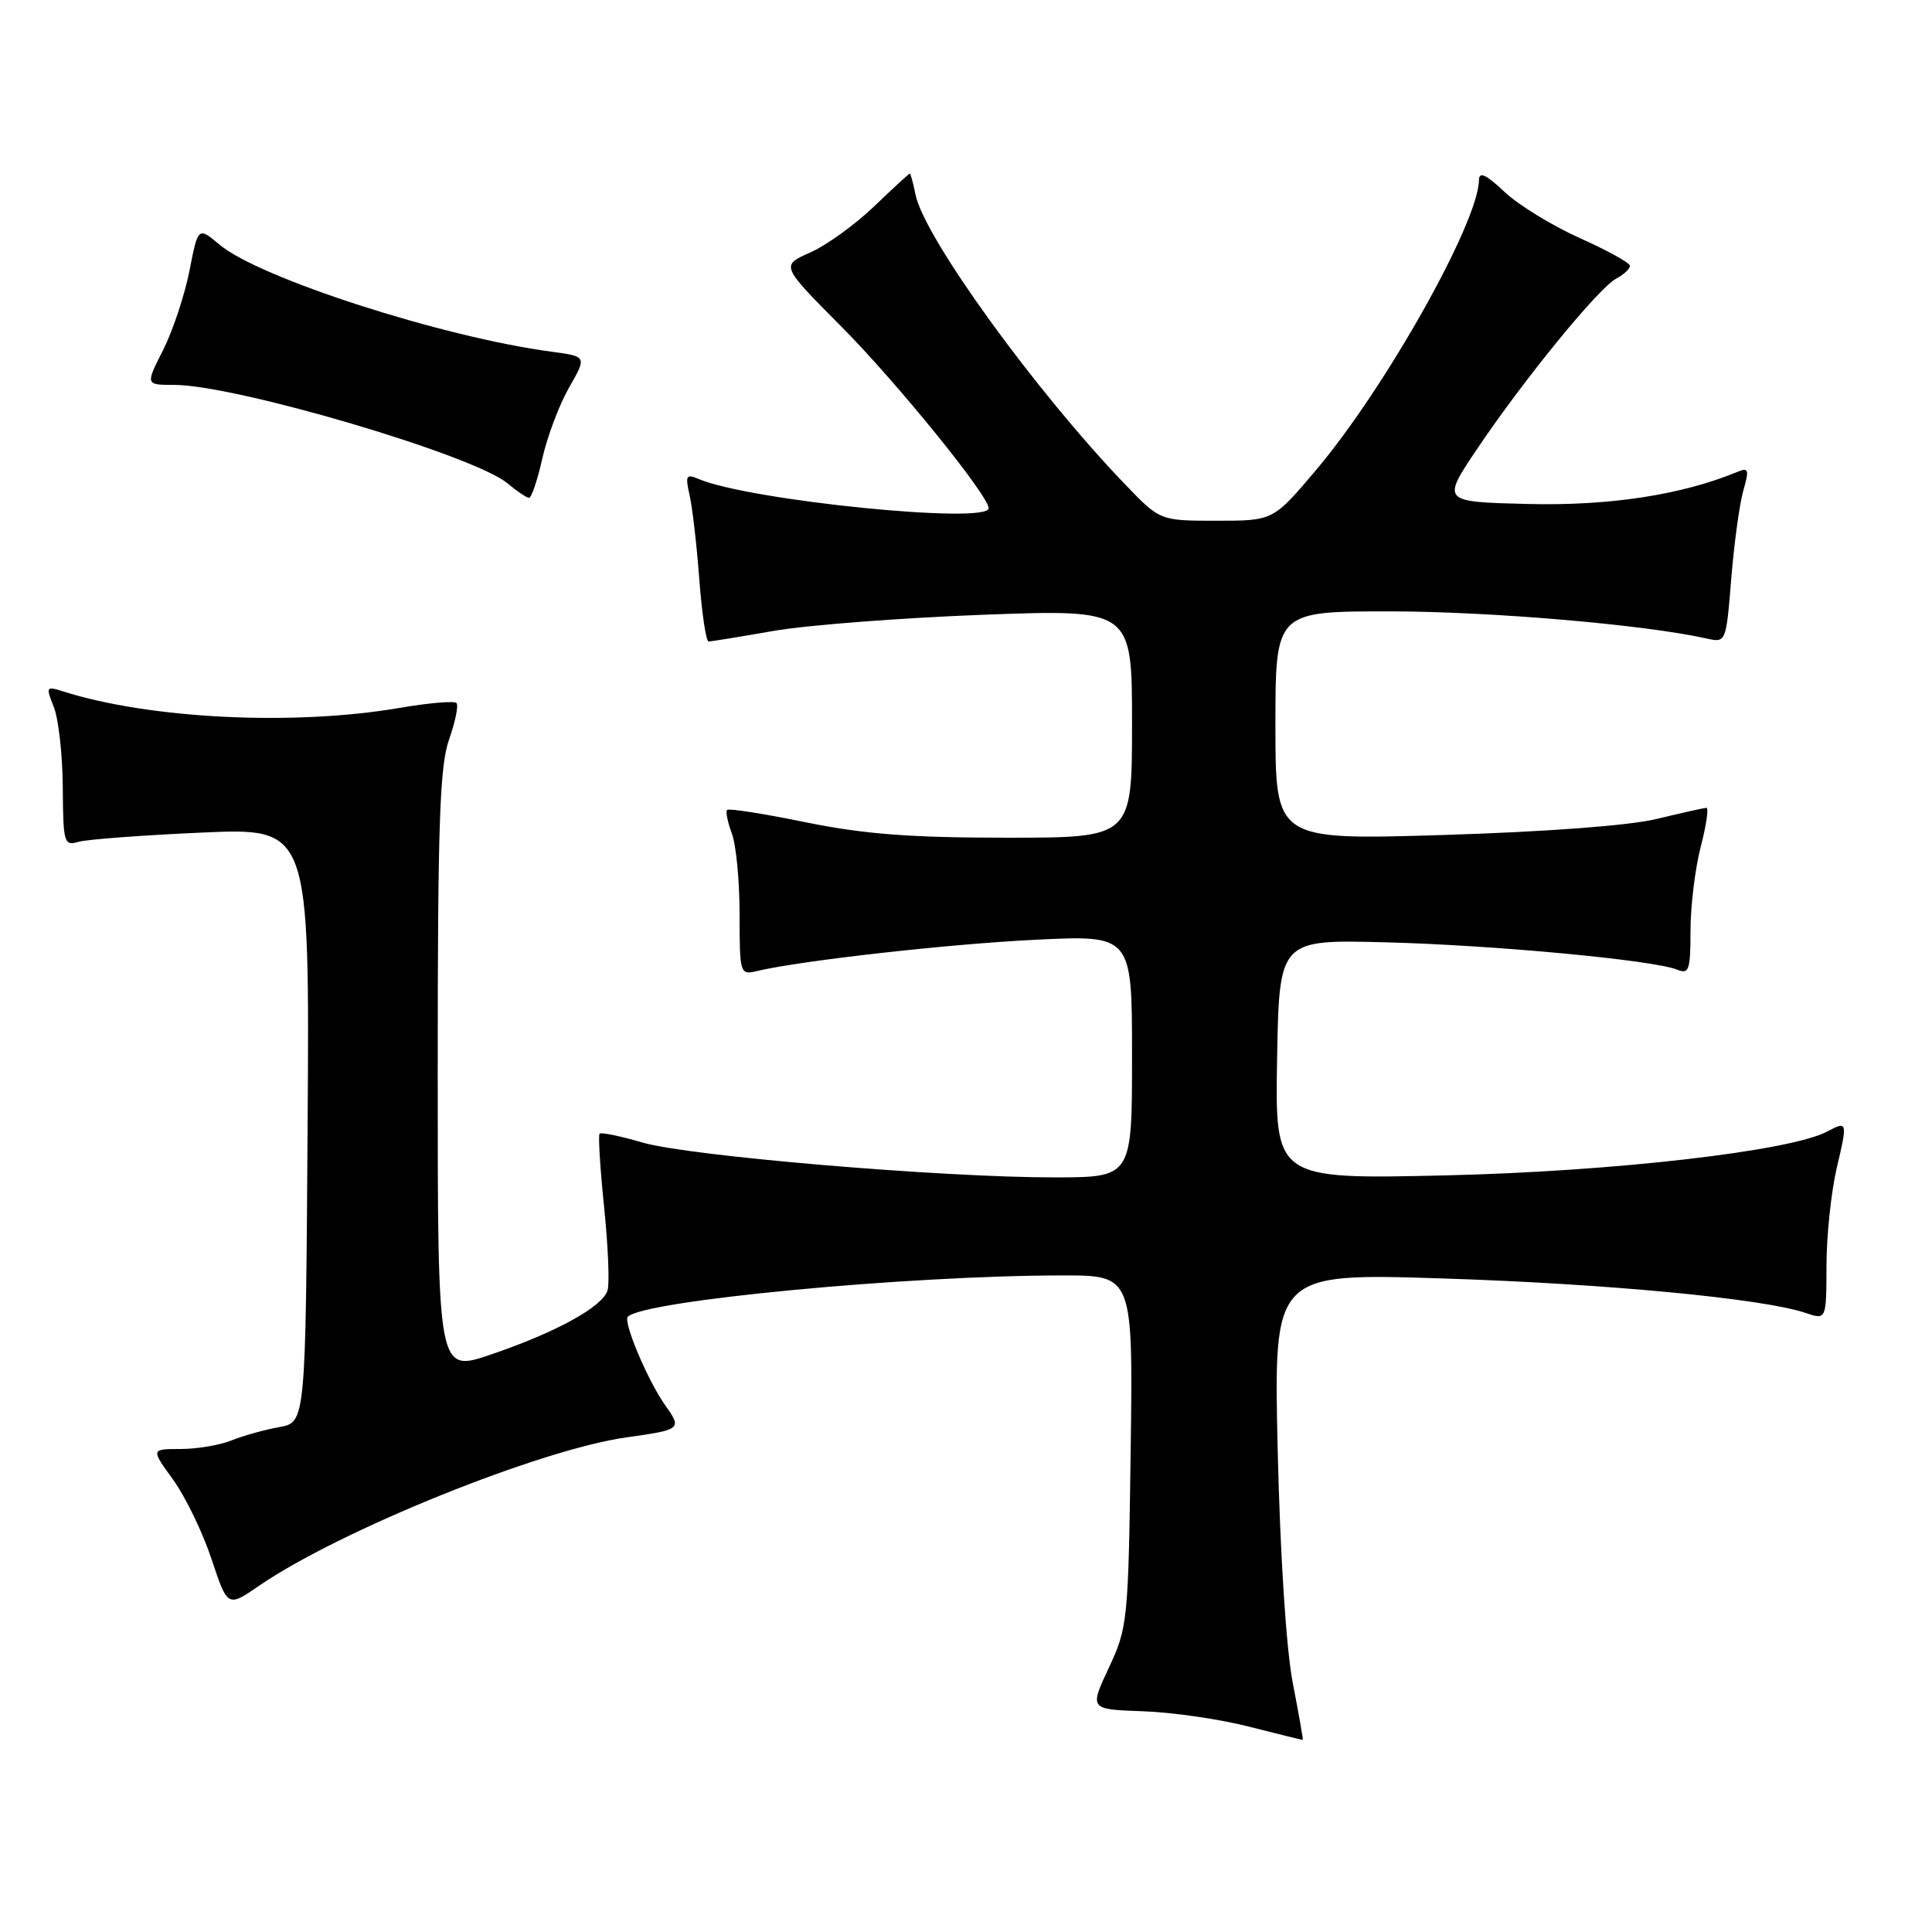 <?xml version="1.0" encoding="UTF-8" standalone="no"?>
<!DOCTYPE svg PUBLIC "-//W3C//DTD SVG 1.1//EN" "http://www.w3.org/Graphics/SVG/1.1/DTD/svg11.dtd" >
<svg xmlns="http://www.w3.org/2000/svg" xmlns:xlink="http://www.w3.org/1999/xlink" version="1.1" viewBox="0 0 256 256">
 <g >
 <path fill="currentColor"
d=" M 171.30 223.00 C 170.43 218.50 169.63 206.15 169.30 192.10 C 168.76 168.69 168.76 168.69 191.13 169.40 C 212.79 170.09 233.60 172.06 239.25 173.97 C 242.00 174.90 242.00 174.90 242.02 167.70 C 242.02 163.74 242.64 157.91 243.38 154.75 C 244.83 148.61 244.80 148.50 242.12 149.93 C 237.29 152.52 213.84 155.22 191.72 155.74 C 168.95 156.27 168.95 156.27 169.22 140.39 C 169.50 124.50 169.50 124.50 183.50 124.86 C 197.92 125.22 219.16 127.22 222.25 128.49 C 223.80 129.13 224.00 128.54 224.00 123.32 C 224.00 120.09 224.61 115.09 225.35 112.22 C 226.10 109.35 226.44 107.02 226.10 107.04 C 225.77 107.06 222.80 107.72 219.50 108.52 C 215.83 109.40 204.86 110.22 191.25 110.64 C 169.00 111.32 169.00 111.32 169.00 96.16 C 169.00 81.00 169.00 81.00 184.25 81.01 C 197.50 81.02 217.93 82.77 226.11 84.60 C 228.71 85.18 228.71 85.18 229.40 76.67 C 229.78 72.00 230.50 66.74 231.00 65.00 C 231.80 62.21 231.70 61.91 230.21 62.53 C 222.86 65.57 213.25 67.05 202.47 66.78 C 191.01 66.50 191.01 66.50 195.75 59.45 C 201.94 50.25 211.80 38.18 214.15 36.92 C 215.17 36.38 215.99 35.61 215.97 35.21 C 215.96 34.82 212.96 33.17 209.32 31.54 C 205.68 29.91 201.19 27.16 199.35 25.42 C 196.88 23.09 195.99 22.69 195.97 23.88 C 195.88 29.51 183.57 51.41 174.41 62.25 C 168.71 69.00 168.71 69.00 161.21 69.00 C 153.71 69.00 153.71 69.00 149.11 64.21 C 137.20 51.83 122.44 31.43 121.31 25.79 C 121.00 24.25 120.66 23.00 120.55 23.00 C 120.45 23.00 118.30 24.97 115.79 27.38 C 113.27 29.79 109.47 32.53 107.33 33.47 C 103.45 35.19 103.45 35.19 111.55 43.34 C 118.86 50.70 131.00 65.68 131.00 67.34 C 131.00 69.51 99.34 66.33 92.60 63.48 C 90.92 62.76 90.78 63.00 91.37 65.59 C 91.74 67.19 92.32 72.21 92.66 76.75 C 93.00 81.29 93.56 85.00 93.89 85.00 C 94.23 85.00 98.10 84.37 102.50 83.60 C 106.90 82.83 119.39 81.87 130.25 81.46 C 150.00 80.73 150.00 80.73 150.00 95.87 C 150.00 111.00 150.00 111.00 133.41 111.00 C 120.63 111.00 114.51 110.53 106.78 108.96 C 101.27 107.83 96.57 107.09 96.35 107.32 C 96.13 107.54 96.41 108.94 96.97 110.43 C 97.54 111.91 98.00 116.75 98.00 121.17 C 98.00 129.01 98.06 129.20 100.25 128.68 C 106.05 127.29 125.75 125.08 137.25 124.52 C 150.00 123.90 150.00 123.90 150.00 139.95 C 150.00 156.00 150.00 156.00 139.75 156.01 C 124.75 156.02 91.34 153.19 85.16 151.40 C 82.23 150.54 79.66 150.01 79.45 150.22 C 79.25 150.42 79.52 154.81 80.05 159.97 C 80.58 165.14 80.79 170.10 80.50 171.00 C 79.81 173.18 73.65 176.56 65.02 179.49 C 58.00 181.88 58.00 181.88 58.00 142.07 C 58.00 109.11 58.26 101.51 59.51 97.97 C 60.34 95.61 60.78 93.44 60.48 93.15 C 60.18 92.85 56.79 93.14 52.95 93.80 C 38.92 96.21 19.74 95.26 8.25 91.58 C 6.12 90.90 6.06 91.02 7.13 93.68 C 7.75 95.23 8.29 100.02 8.32 104.32 C 8.37 111.73 8.47 112.11 10.43 111.54 C 11.57 111.22 18.92 110.67 26.76 110.32 C 41.02 109.69 41.02 109.69 40.76 149.08 C 40.50 188.47 40.50 188.47 37.00 189.10 C 35.08 189.44 32.23 190.24 30.68 190.86 C 29.14 191.49 26.10 192.00 23.93 192.00 C 19.99 192.00 19.99 192.00 22.94 196.07 C 24.56 198.31 26.85 203.03 28.02 206.56 C 30.16 212.99 30.16 212.99 34.33 210.12 C 45.03 202.78 71.58 192.06 83.00 190.46 C 90.28 189.44 90.39 189.36 88.14 186.20 C 85.84 182.96 82.53 175.13 83.19 174.47 C 85.35 172.32 120.22 169.01 140.82 169.00 C 150.13 169.00 150.13 169.00 149.82 192.25 C 149.51 214.82 149.42 215.66 146.92 221.00 C 144.35 226.50 144.35 226.50 151.42 226.75 C 155.32 226.88 161.65 227.80 165.50 228.79 C 169.35 229.77 172.56 230.56 172.63 230.54 C 172.69 230.52 172.10 227.12 171.30 223.00 Z  M 71.86 60.75 C 72.51 57.86 74.10 53.64 75.40 51.36 C 77.76 47.23 77.76 47.23 73.13 46.61 C 58.68 44.69 34.35 36.85 29.08 32.41 C 26.25 30.04 26.25 30.04 25.10 35.90 C 24.46 39.13 22.89 43.85 21.61 46.39 C 19.27 51.00 19.27 51.00 23.07 51.00 C 31.23 51.00 62.76 60.31 67.24 64.04 C 68.48 65.08 69.77 65.95 70.09 65.97 C 70.42 65.99 71.21 63.64 71.86 60.75 Z "/>
</g>
</svg>